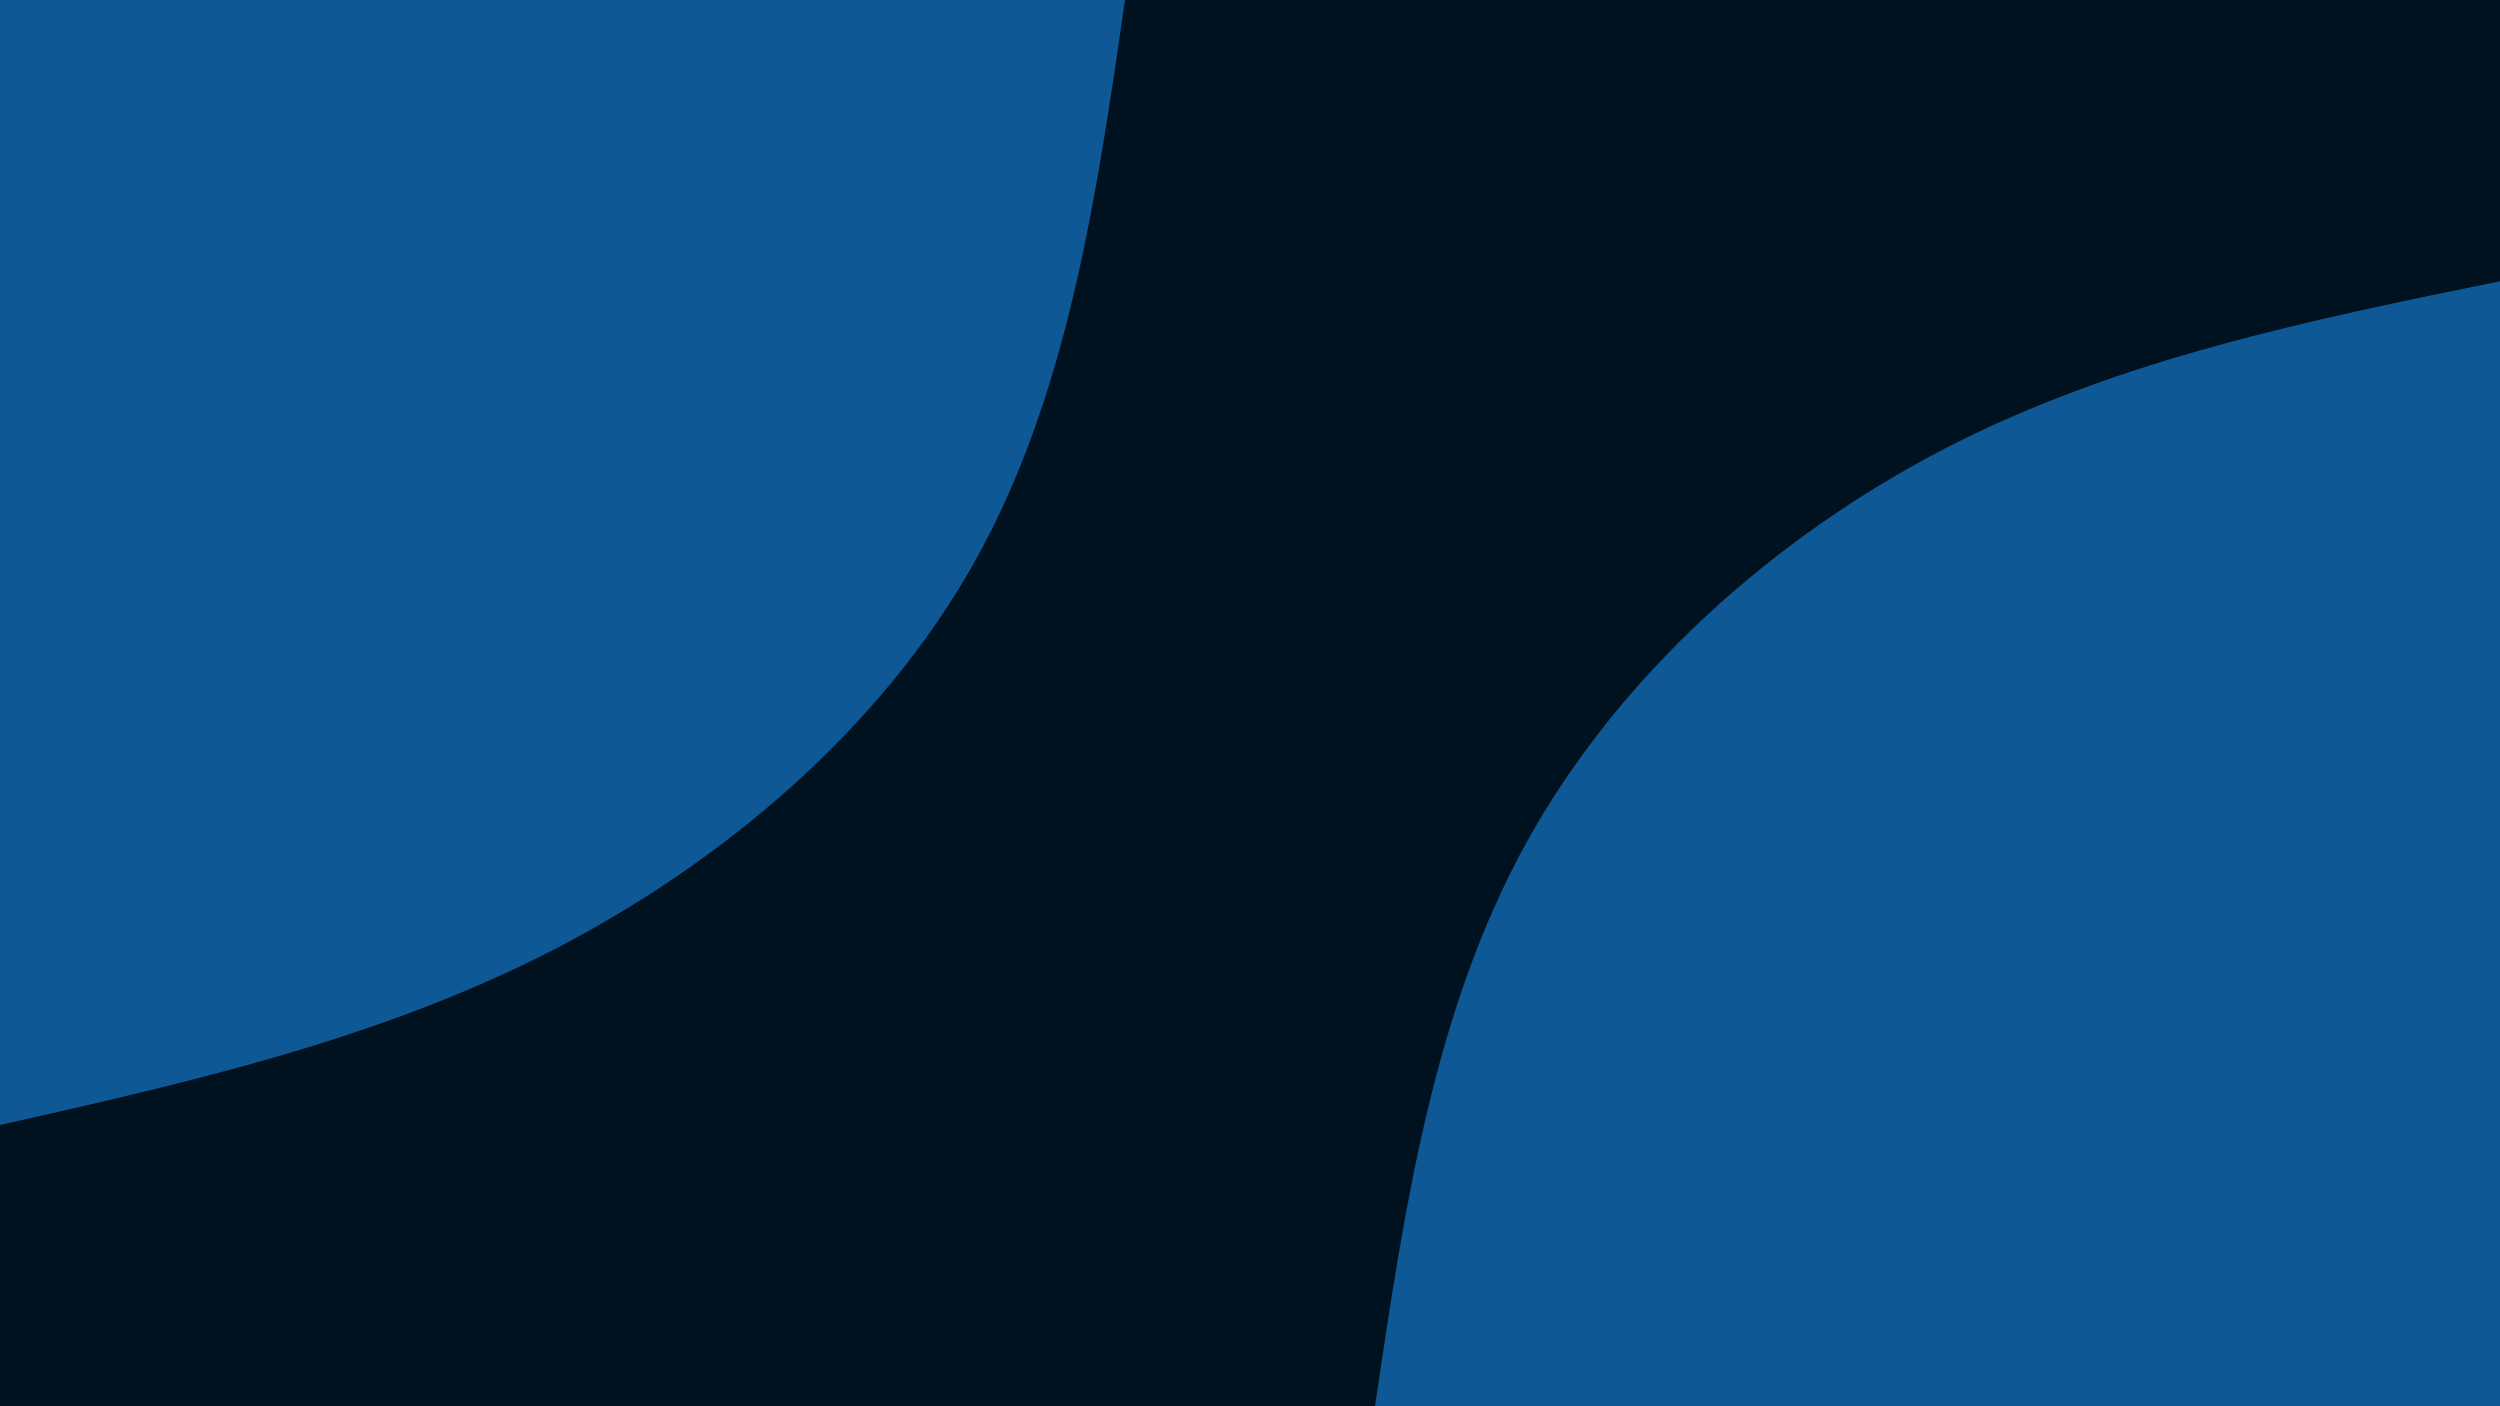 <svg id="visual" viewBox="0 0 960 540" width="960" height="540" xmlns="http://www.w3.org/2000/svg" xmlns:xlink="http://www.w3.org/1999/xlink" version="1.1"><rect x="0" y="0" width="960" height="540" fill="#001220"></rect><defs><linearGradient id="grad1_0" x1="43.8%" y1="100%" x2="100%" y2="0%"><stop offset="14.444%" stop-color="#001220" stop-opacity="1"></stop><stop offset="85.556%" stop-color="#001220" stop-opacity="1"></stop></linearGradient></defs><defs><linearGradient id="grad2_0" x1="0%" y1="100%" x2="56.3%" y2="0%"><stop offset="14.444%" stop-color="#001220" stop-opacity="1"></stop><stop offset="85.556%" stop-color="#001220" stop-opacity="1"></stop></linearGradient></defs><g transform="translate(960, 540)"><path d="M-432 0C-420.8 -75.7 -409.6 -151.5 -374.1 -216C-338.6 -280.5 -278.9 -333.9 -212.5 -368.1C-146.1 -402.2 -73.1 -417.1 0 -432L0 0Z" fill="#0e5895"></path></g><g transform="translate(0, 0)"><path d="M432 0C421 76.1 410 152.1 374.1 216C338.2 279.9 277.5 331.5 211 365.5C144.5 399.4 72.3 415.7 0 432L0 0Z" fill="#0e5895"></path></g></svg>